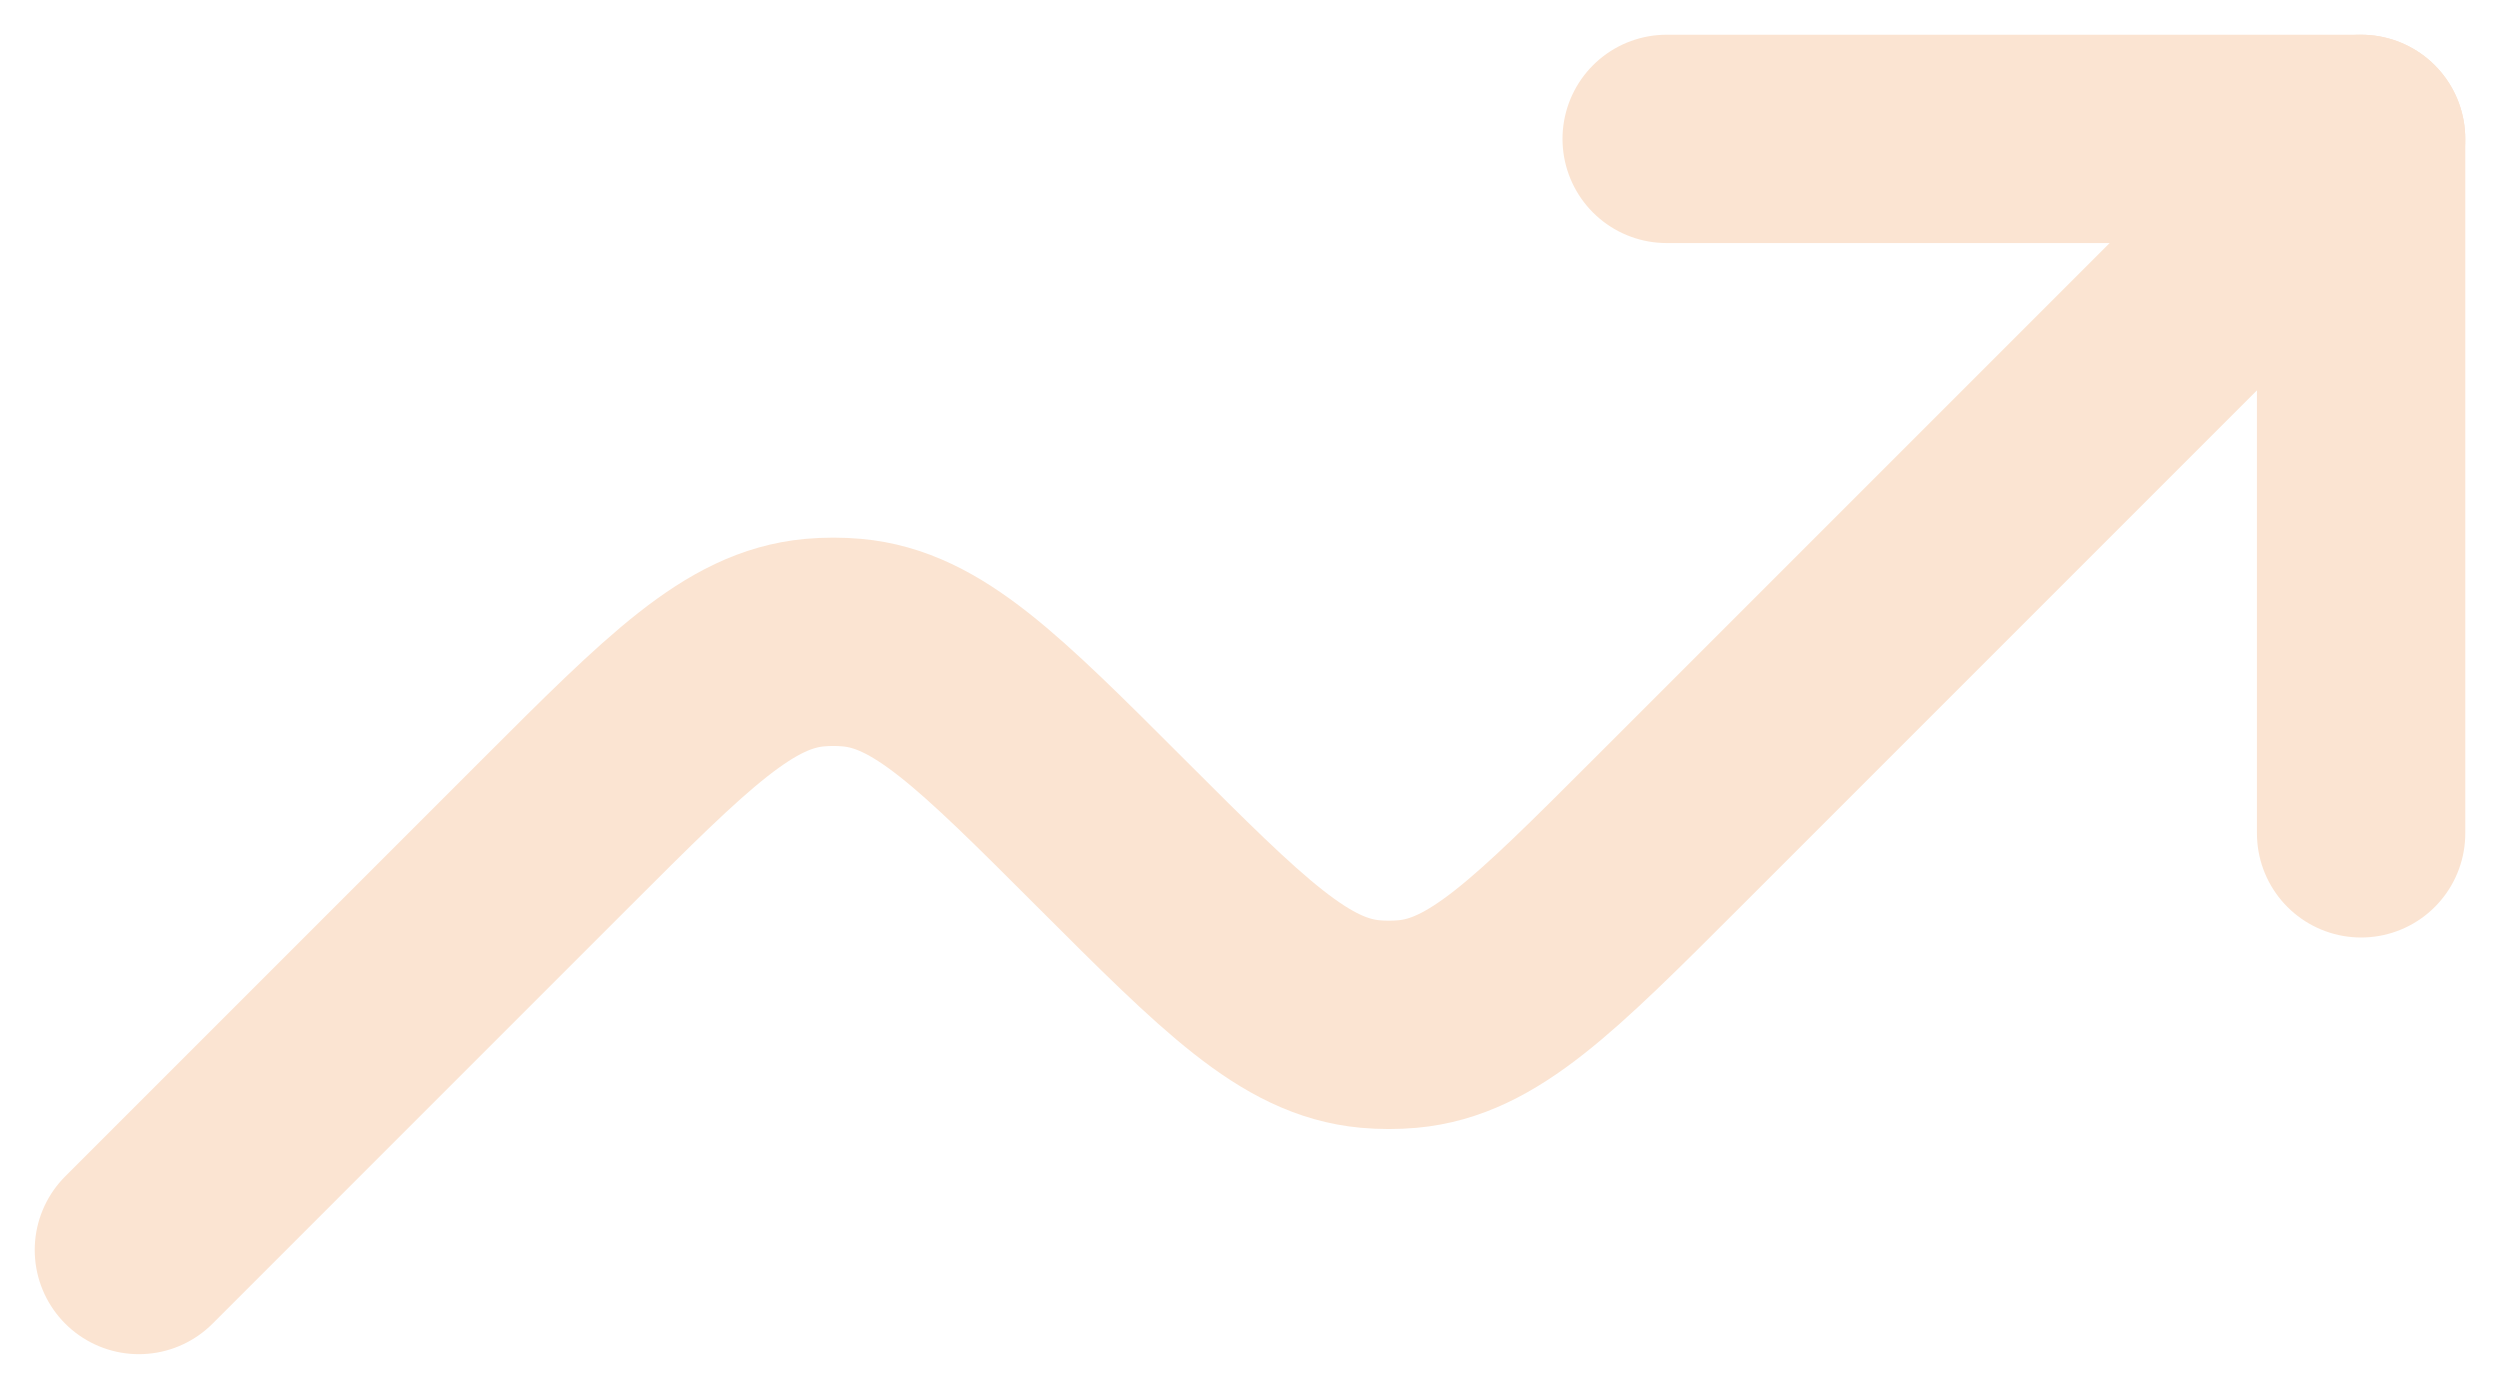 <svg width="36" height="20" viewBox="0 0 36 20" fill="none" xmlns="http://www.w3.org/2000/svg">
<path d="M34 12V2H24" stroke="#FBE4D2" stroke-width="3" stroke-linecap="round" stroke-linejoin="round"/>
<path d="M34 2L24 12C22.234 13.766 21.352 14.648 20.27 14.746C20.09 14.762 19.91 14.762 19.73 14.746C18.648 14.646 17.766 13.766 16 12C14.234 10.234 13.352 9.352 12.27 9.254C12.09 9.238 11.91 9.238 11.73 9.254C10.648 9.354 9.766 10.234 8 12L2 18" stroke="#FBE4D2" stroke-width="3" stroke-linecap="round" stroke-linejoin="round"/>
</svg>
